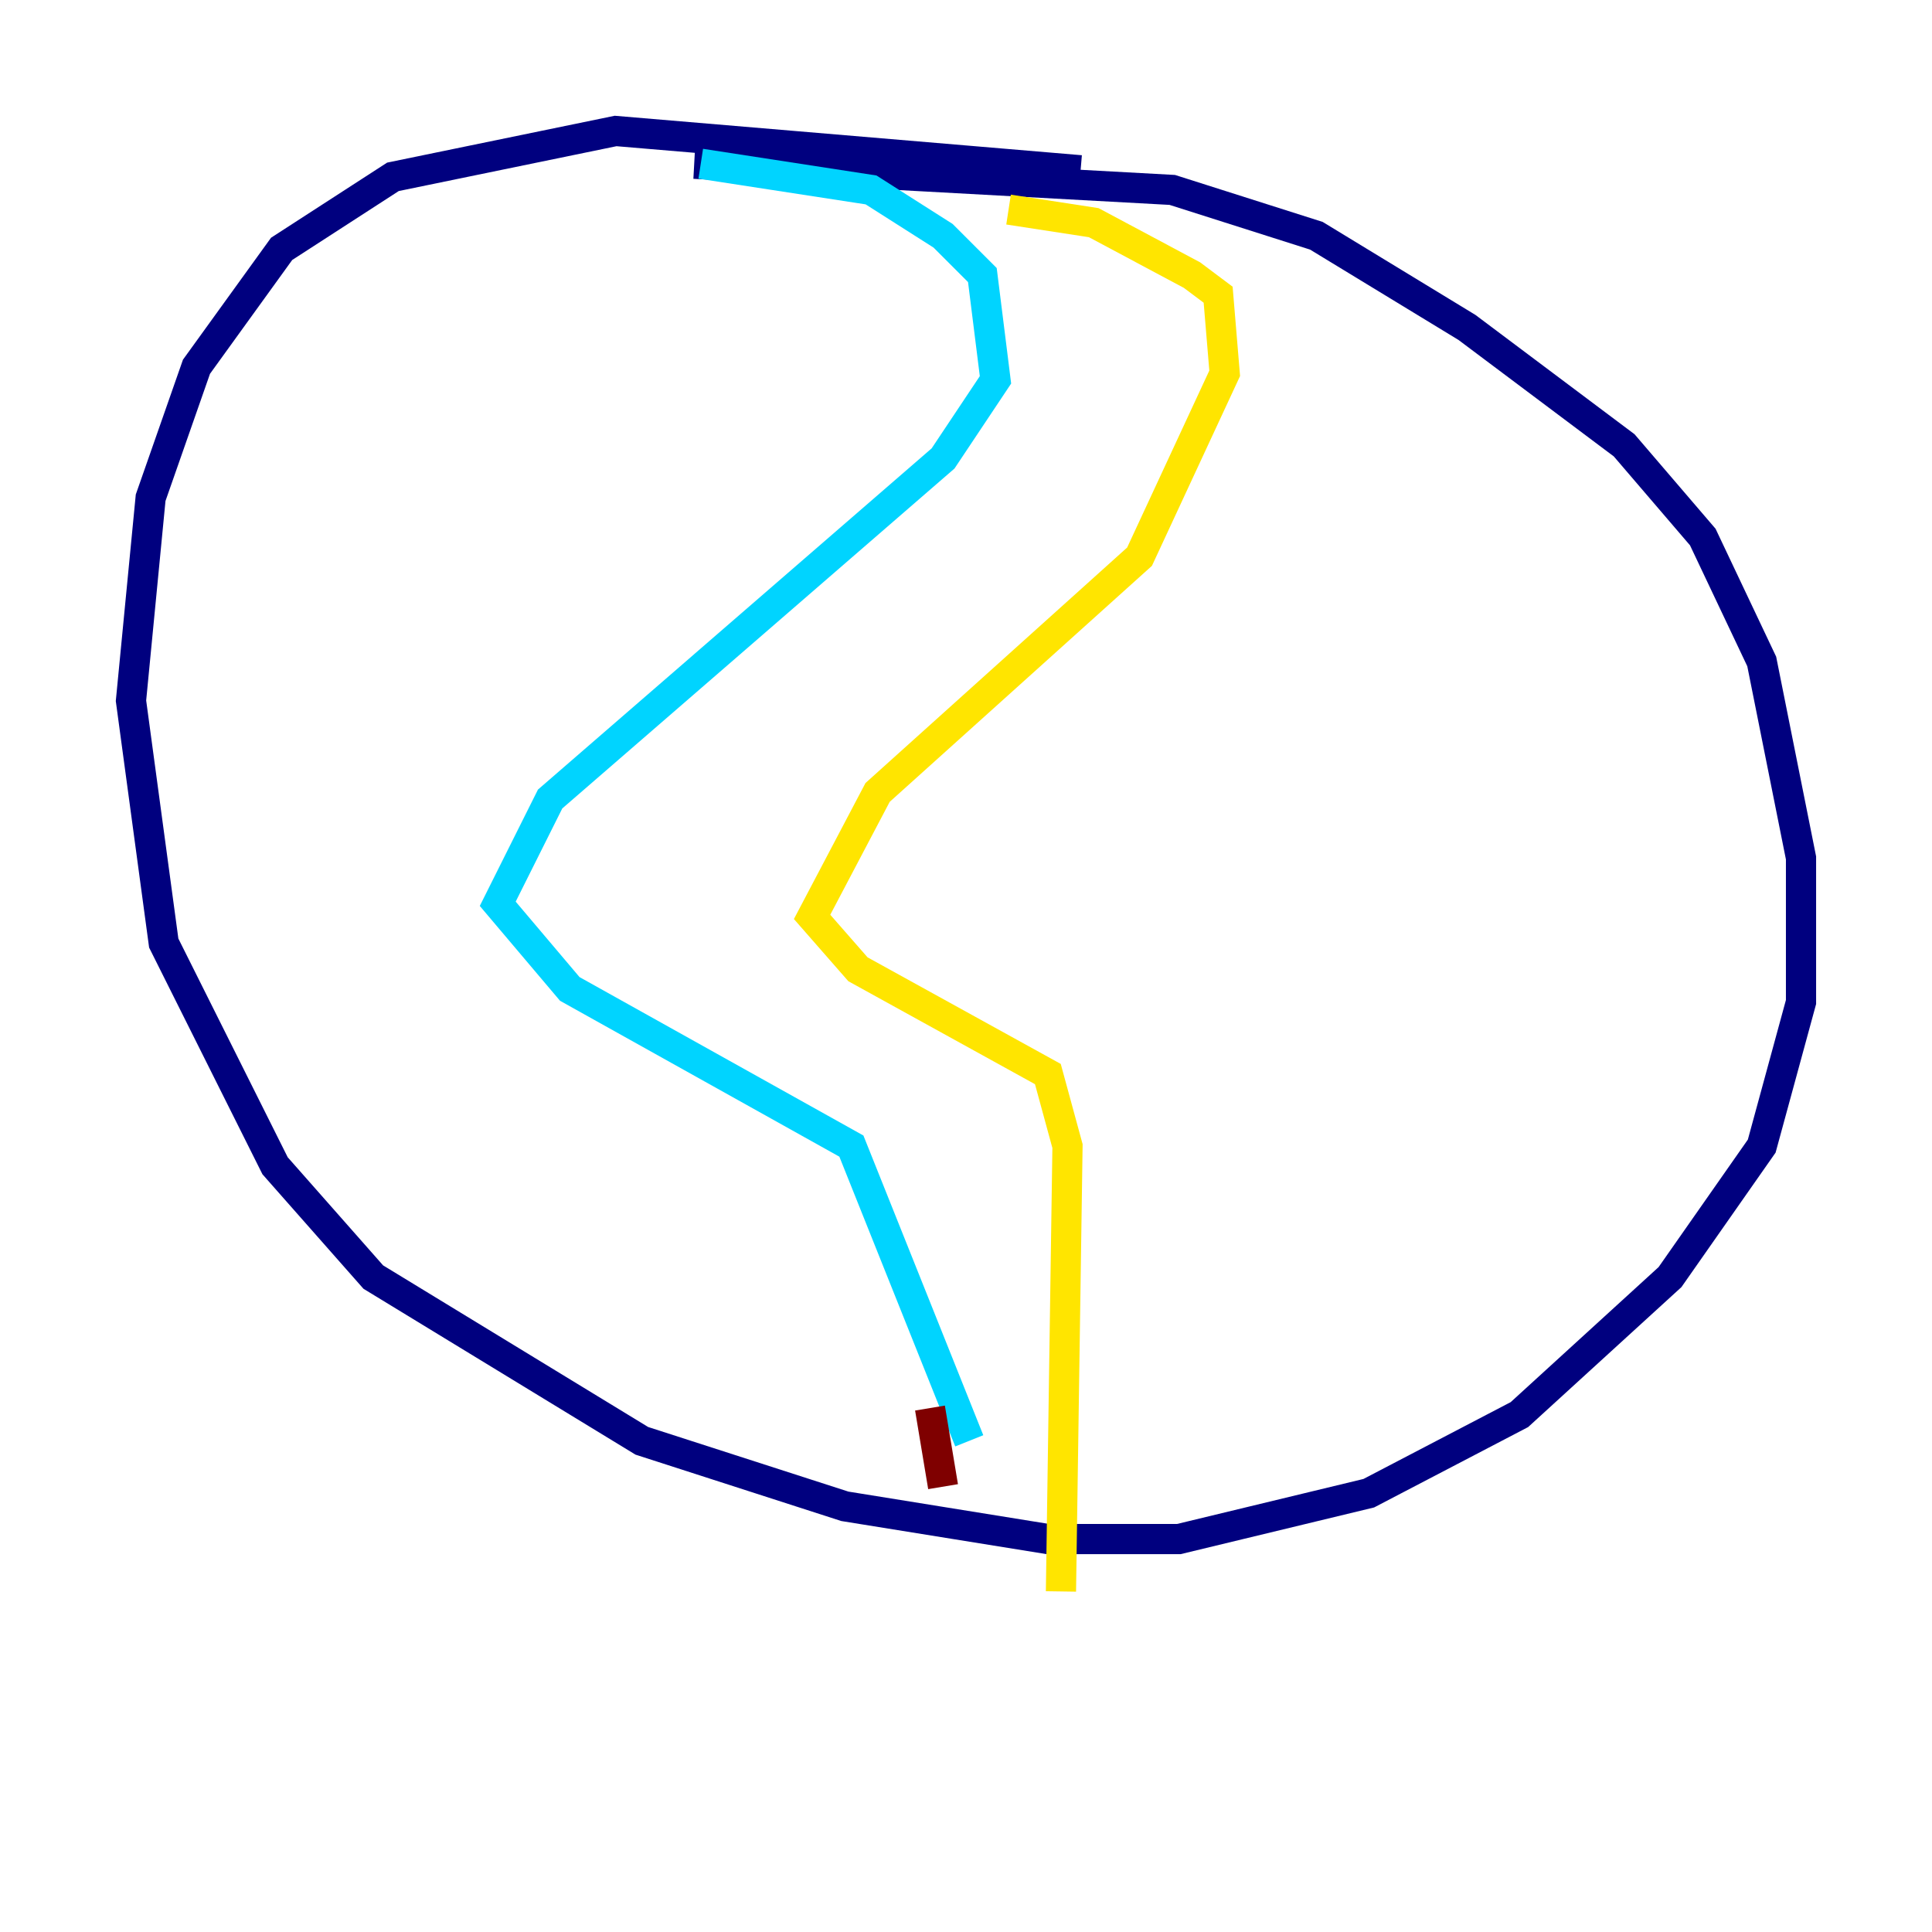 <?xml version="1.0" encoding="utf-8" ?>
<svg baseProfile="tiny" height="128" version="1.2" viewBox="0,0,128,128" width="128" xmlns="http://www.w3.org/2000/svg" xmlns:ev="http://www.w3.org/2001/xml-events" xmlns:xlink="http://www.w3.org/1999/xlink"><defs /><polyline fill="none" points="71.593,11.281 40.786,8.678 26.034,11.715 18.658,16.488 13.017,24.298 9.98,32.976 8.678,46.427 10.848,62.481 18.224,77.234 24.732,84.61 42.522,95.458 55.973,99.797 69.424,101.966 78.102,101.966 90.685,98.929 100.664,93.722 110.644,84.61 116.719,75.932 119.322,66.386 119.322,56.841 116.719,43.824 112.814,35.58 107.607,29.505 97.193,21.695 87.214,15.62 77.668,12.583 45.993,10.848" stroke="#00007f" stroke-width="2" /><polyline fill="none" points="46.427,10.848 57.709,12.583 62.481,15.62 65.085,18.224 65.953,25.166 62.481,30.373 36.447,52.936 32.976,59.878 37.749,65.519 56.407,75.932 64.217,95.458" stroke="#00d4ff" stroke-width="2" /><polyline fill="none" points="66.82,13.885 72.461,14.752 78.969,18.224 80.705,19.525 81.139,24.732 75.498,36.881 58.142,52.502 53.803,60.746 56.841,64.217 69.424,71.159 70.725,75.932 70.291,105.437" stroke="#ffe500" stroke-width="2" /><polyline fill="none" points="61.614,93.288 62.481,98.495" stroke="#7f0000" stroke-width="2" /></svg>